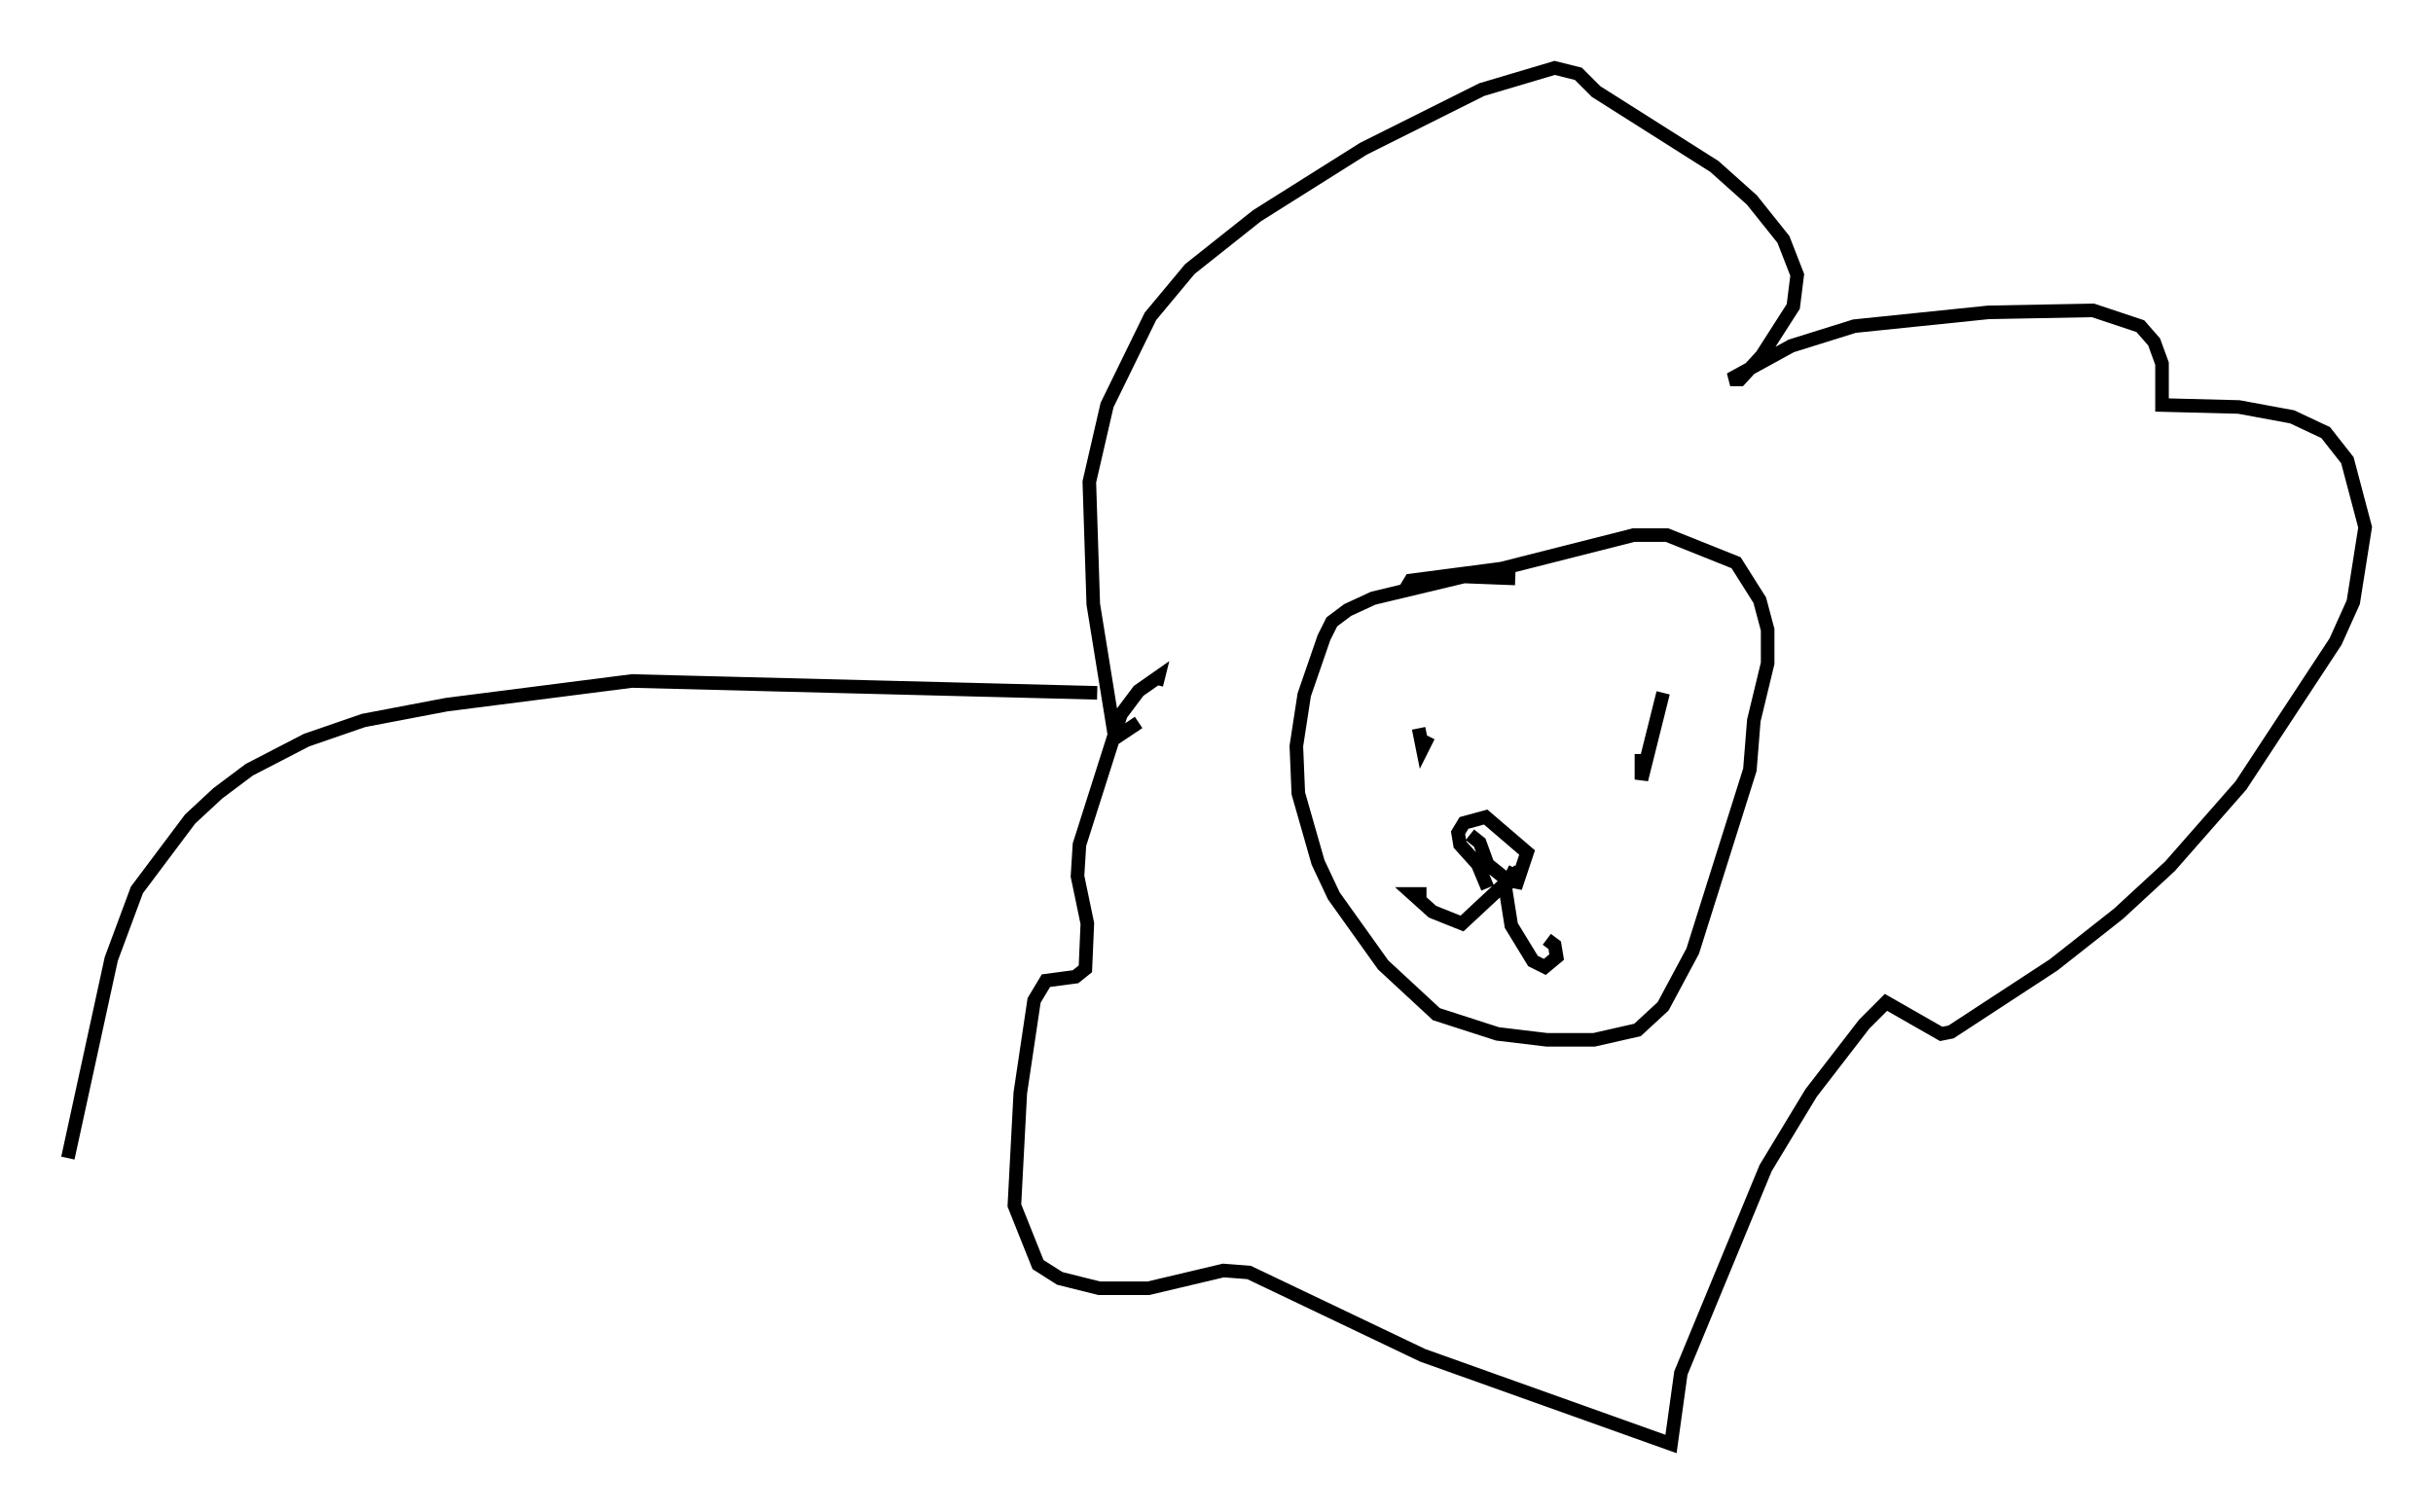 <?xml version="1.0" encoding="utf-8" ?>
<svg baseProfile="full" height="111.385" version="1.1" width="179.218" xmlns="http://www.w3.org/2000/svg" xmlns:ev="http://www.w3.org/2001/xml-events" xmlns:xlink="http://www.w3.org/1999/xlink"><defs /><rect fill="white" height="111.385" width="179.218" x="0" y="0" /><path d="M114.084, 44.363 m-2.469, -1.743 l-3.777, -0.145 -6.682, 1.598 l-1.888, 0.872 -1.162, 0.872 l-0.581, 1.162 -1.453, 4.212 l-0.581, 3.777 0.145, 3.486 l1.453, 5.084 1.162, 2.469 l3.631, 5.084 3.922, 3.631 l4.503, 1.453 3.631, 0.436 l3.486, 0.0 3.196, -0.726 l1.888, -1.743 2.179, -4.067 l4.212, -13.363 0.291, -3.631 l1.017, -4.212 0.0, -2.469 l-0.581, -2.179 -1.743, -2.76 l-5.084, -2.034 -2.469, 0.0 l-9.732, 2.469 -6.682, 0.872 l-0.436, 0.726 m1.017, 10.168 l0.291, 1.453 0.436, -0.872 m17.285, -3.196 l-1.598, 6.391 0.0, -1.888 m-12.637, 5.955 l0.726, 0.581 0.581, 1.598 l1.453, 1.162 0.726, 0.145 l0.726, -2.179 -3.05, -2.615 l-1.598, 0.436 -0.436, 0.726 l0.145, 0.872 1.307, 1.453 l0.726, 1.743 m2.324, -1.307 l-4.212, 3.922 -2.179, -0.872 l-1.453, -1.307 1.017, 0.0 m6.536, -1.888 l-0.726, 1.453 0.436, 2.76 l1.598, 2.615 0.872, 0.436 l0.872, -0.726 -0.145, -0.872 l-0.581, -0.436 m-30.067, -15.978 l-1.743, 1.162 -1.598, -9.877 l-0.291, -9.006 1.307, -5.665 l3.196, -6.536 2.905, -3.486 l4.939, -3.922 7.844, -4.939 l8.715, -4.358 5.374, -1.598 l1.743, 0.436 1.307, 1.307 l8.715, 5.52 2.76, 2.469 l2.324, 2.905 1.017, 2.615 l-0.291, 2.324 -2.324, 3.631 l-1.598, 1.743 -0.726, 0.0 l4.503, -2.469 4.648, -1.453 l9.877, -1.017 7.698, -0.145 l3.486, 1.162 1.017, 1.162 l0.581, 1.598 0.0, 3.05 l5.665, 0.145 3.922, 0.726 l2.469, 1.162 1.598, 2.034 l1.307, 4.939 -0.872, 5.52 l-1.307, 2.905 -6.972, 10.603 l-5.229, 5.955 -3.777, 3.486 l-4.793, 3.777 -7.553, 4.939 l-0.726, 0.145 -4.067, -2.324 l-1.598, 1.598 -3.922, 5.084 l-3.341, 5.52 -6.246, 15.106 l-0.726, 5.229 -18.302, -6.536 l-12.782, -6.101 -1.888, -0.145 l-5.52, 1.307 -3.631, 0.0 l-2.905, -0.726 -1.598, -1.017 l-1.743, -4.358 0.436, -8.279 l1.017, -6.827 0.872, -1.453 l2.179, -0.291 0.726, -0.581 l0.145, -3.341 -0.726, -3.486 l0.145, -2.324 3.05, -9.587 l1.307, -1.743 1.453, -1.017 l-0.145, 0.581 m-4.358, 0.581 l-34.279, -0.872 -13.654, 1.743 l-6.101, 1.162 -4.212, 1.453 l-4.212, 2.179 -2.324, 1.743 l-2.034, 1.888 -3.922, 5.229 l-1.888, 5.084 -3.196, 14.67 " fill="none" stroke="black" stroke-width="1" /></svg>